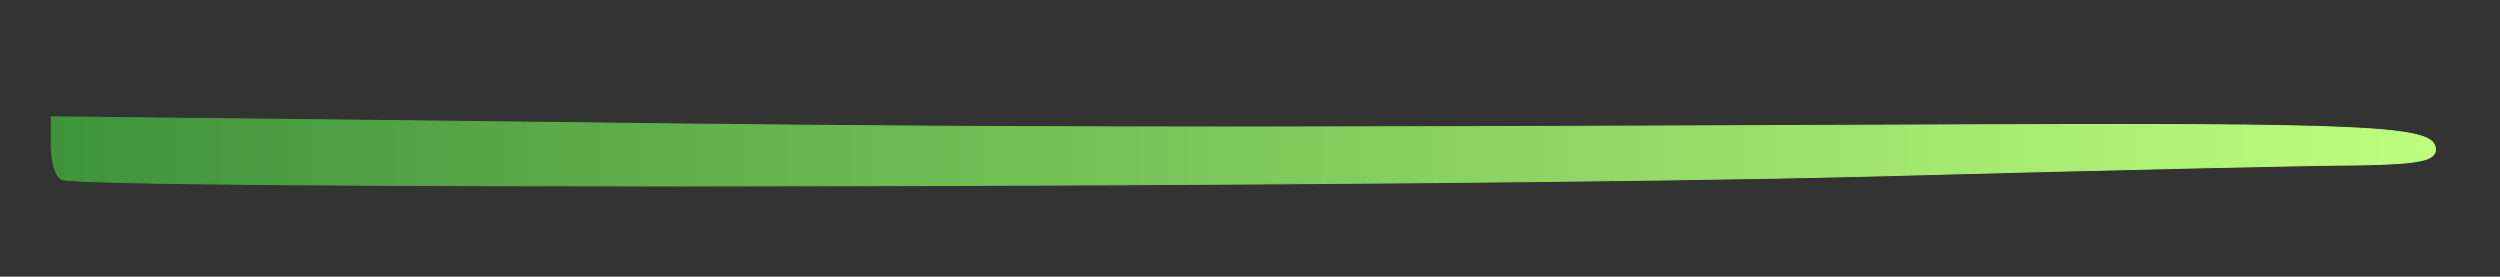 <svg width="244" height="27" xmlns="http://www.w3.org/2000/svg" preserveAspectRatio="xMidYMid meet">
 <rect width="100%" height="100%" fill="#333333" stroke="none"/>
 <defs>
  <linearGradient id="svg_3" x1="0" y1="0" x2="1" y2="0">
   <stop stop-color="#3D9339" offset="0"/>
   <stop stop-color="#BFFF7E" offset="1"/>
  </linearGradient>
  <linearGradient id="svg_4" x1="0" y1="0" x2="1" y2="0">
   <stop stop-color="#3d9339" offset="0"/>
   <stop stop-color="#BFFF7E" offset="1"/>
  </linearGradient>
 </defs>
 <g>
  <title>background</title>
  <rect x="-1" y="-1" width="110.444" height="14" id="canvas_background" fill="none"/>
 </g>
 <g>
  <title>Layer 1</title>
  <g transform="translate(0,27) scale(0.1,-0.1) " fill="#69b852" id="svg_1">
   <path d="m50,128c0,-15 4,-30 10,-33c16,-10 1331,-8 1760,3c223,6 439,11 481,11c58,1 76,4 76,15c0,23 -54,26 -503,24c-718,-3 -911,-3 -1376,3l-448,5l0,-28z" id="svg_2" stroke="url(#svg_3)" fill="url(#svg_4)"/>
  </g>
 </g>
</svg>